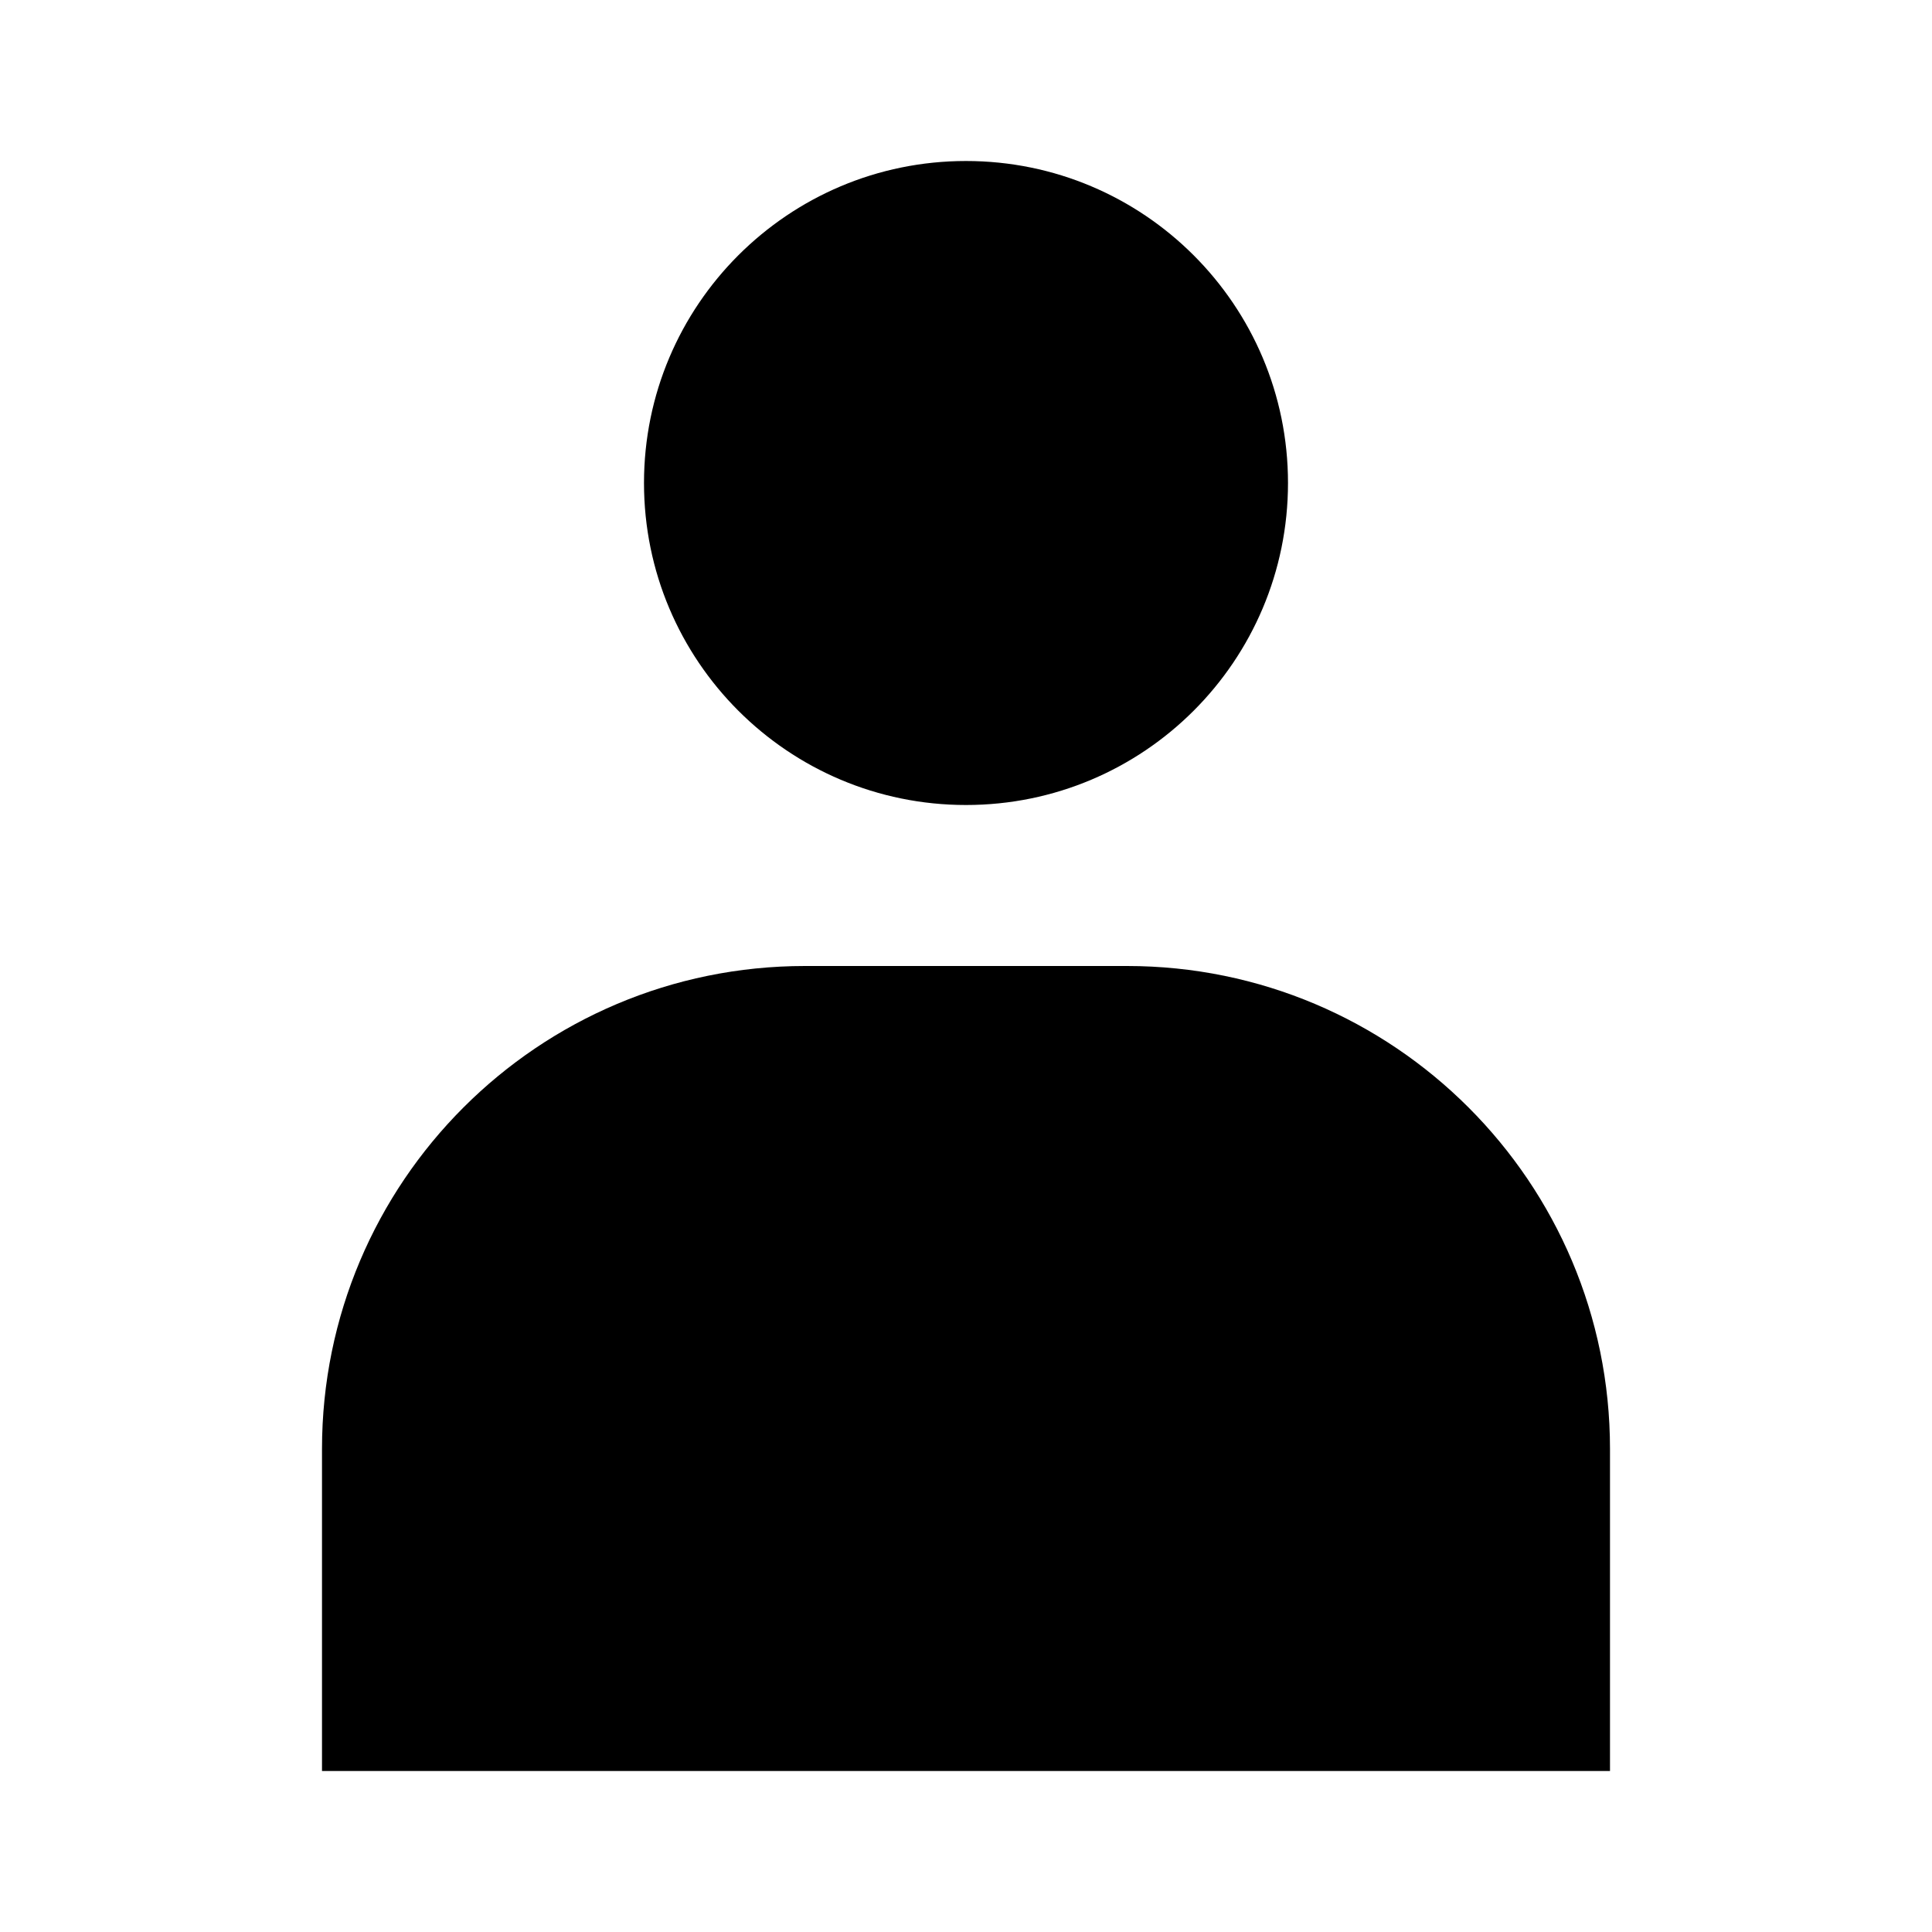 <svg xmlns="http://www.w3.org/2000/svg" xmlns:xlink="http://www.w3.org/1999/xlink" width="512" height="512" viewBox="0 0 512 512"><path fill="currentColor" fill-rule="evenodd" d="M256 213.334c47.128 0 85.333-38.205 85.333-85.334c0-47.128-38.205-85.333-85.333-85.333S170.666 80.872 170.666 128s38.205 85.334 85.334 85.334M298.666 256h-85.333c-70.692 0-128 57.308-128 128v85.334h341.333V384c0-70.692-57.307-128-128-128"/></svg>